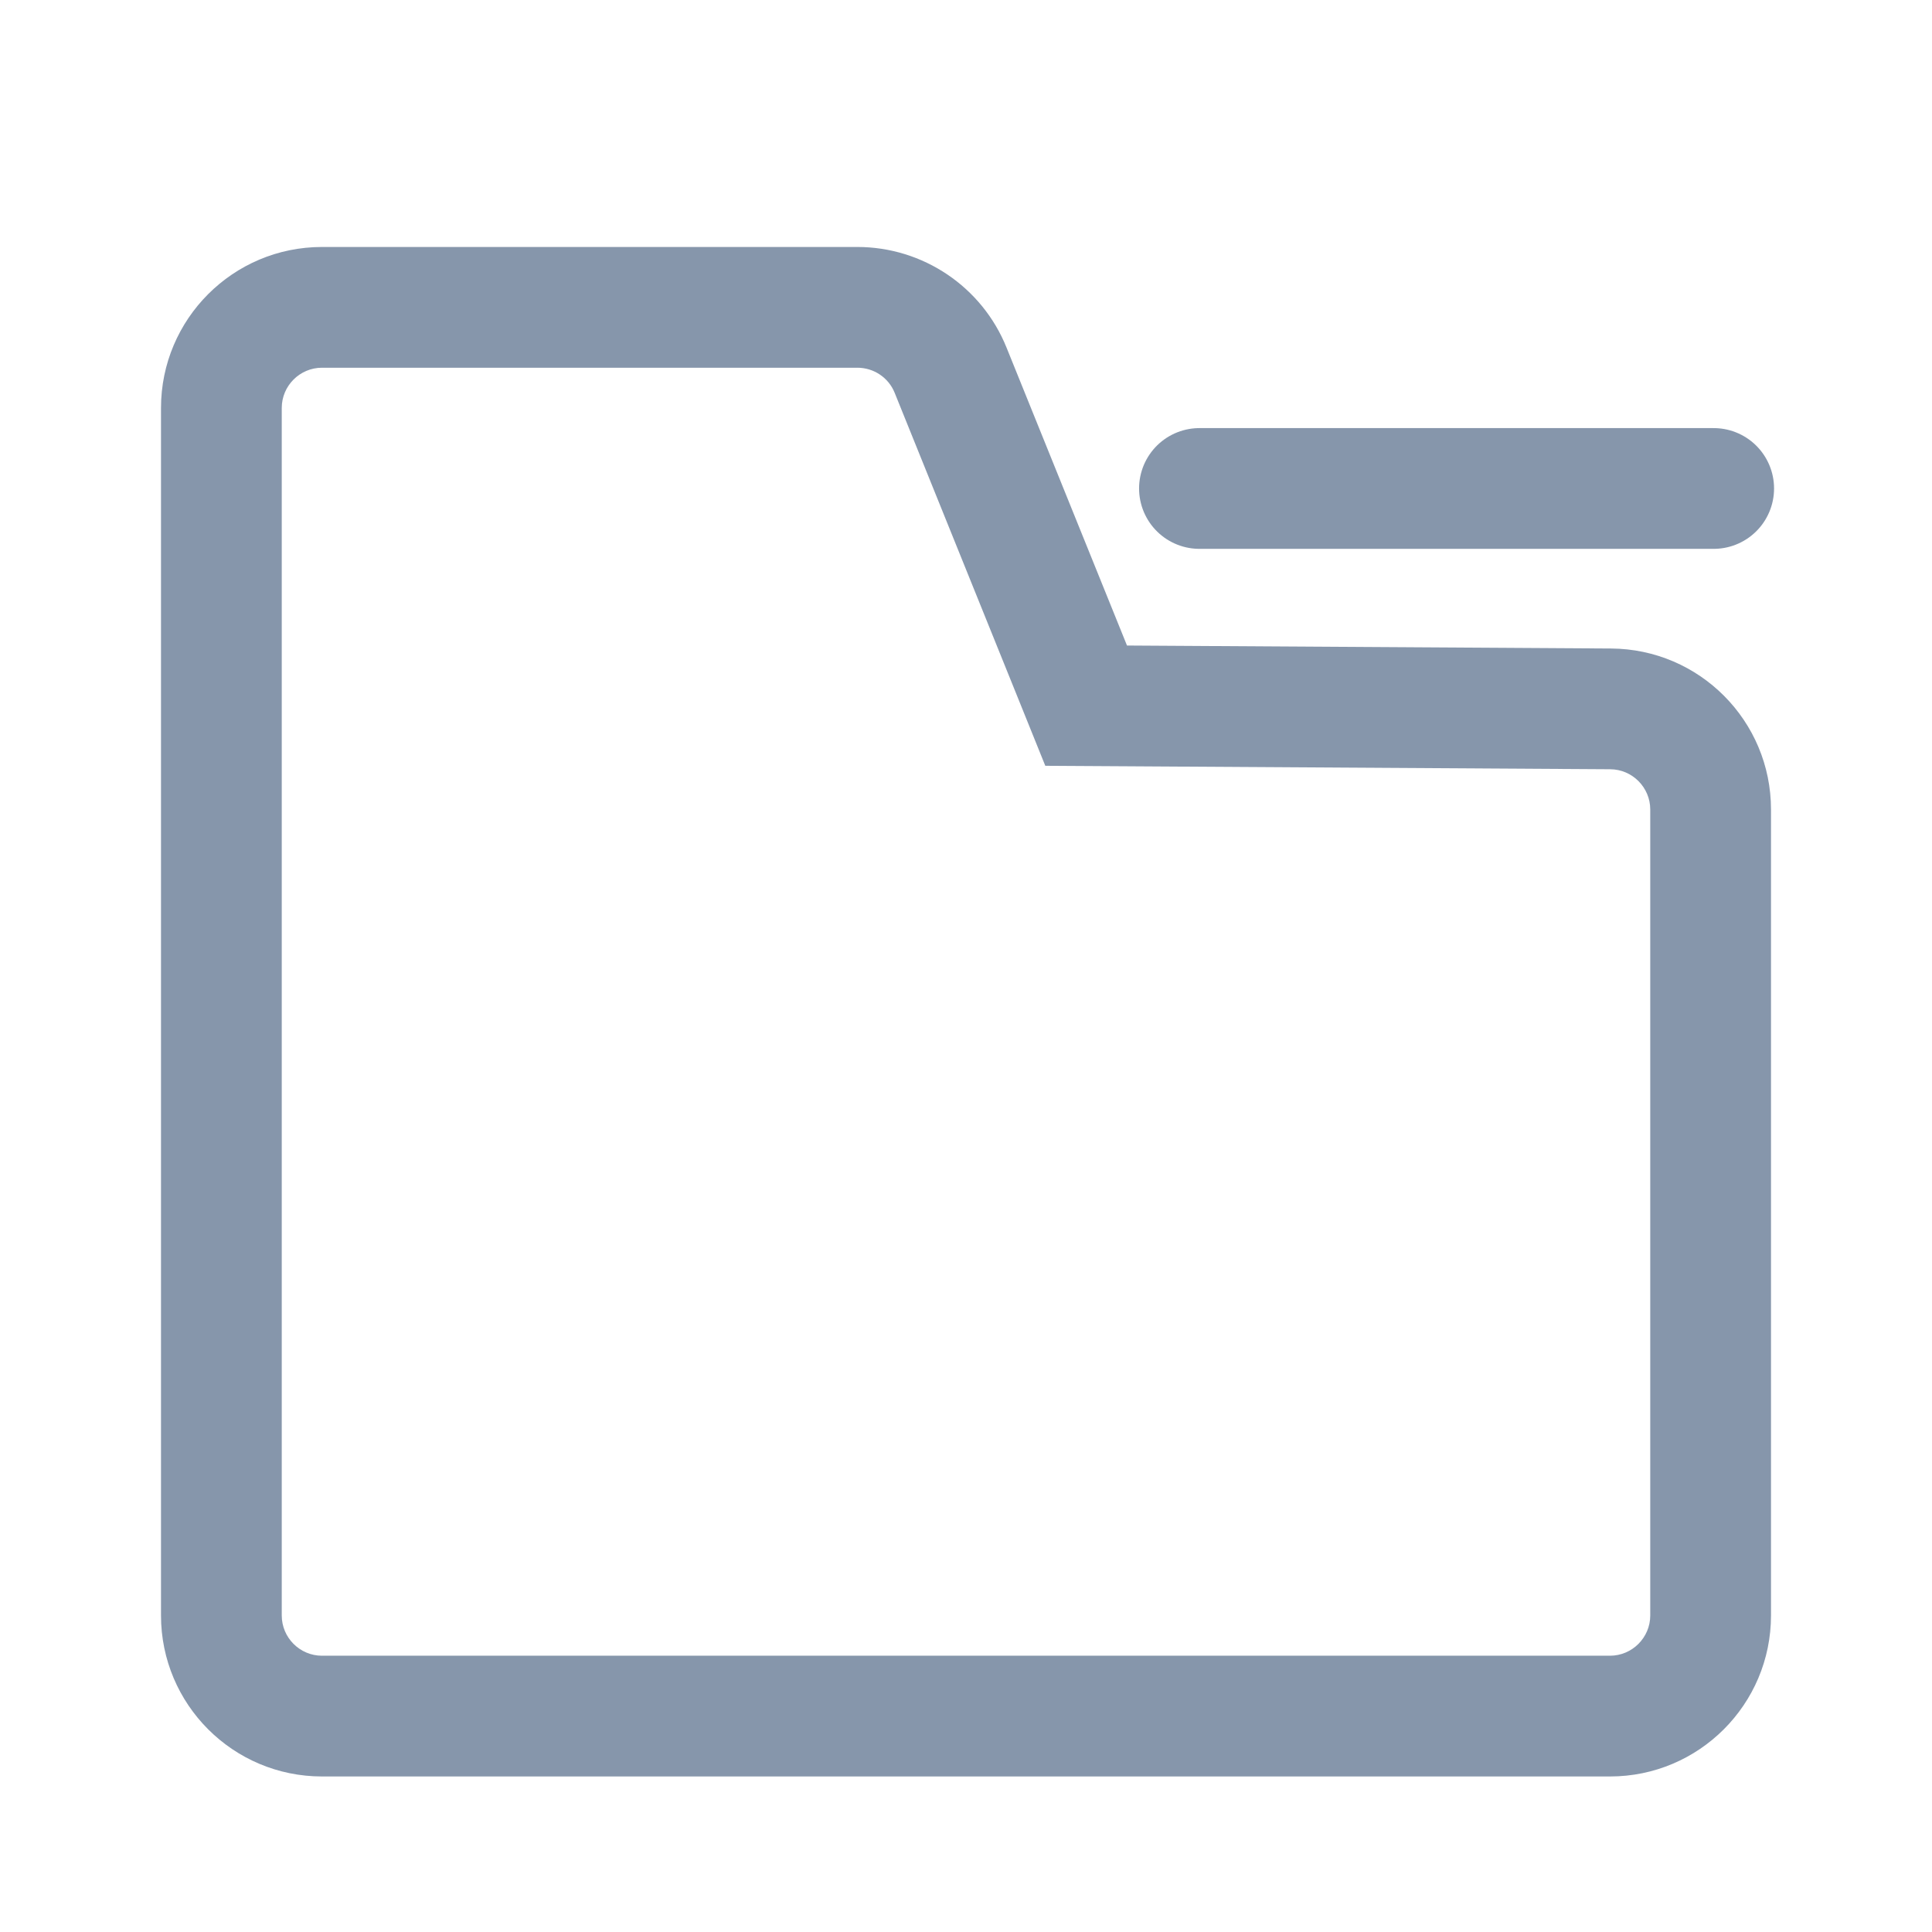 <svg xmlns="http://www.w3.org/2000/svg" width="24" height="24" viewBox="0 0 24 24">
    <g fill="none" fill-rule="evenodd">
        <g>
            <g>
                <path fill="#8696ab" d="M10.65 3.068H4c-1.105 0-2 .896-2 2v15c0 1.104.895 2 2 2h16c1.104 0 2-.896 2-2V10.056c0-1.1-.888-1.994-1.988-2L14 8.019l-1.496-3.7c-.304-.756-1.039-1.251-1.854-1.251m0 1.5c.205 0 .388.123.464.312l1.495 3.701.376.932 1.006.006 6.012.037c.274.001.497.226.497.5v10.012c0 .275-.225.5-.5.5H4c-.276 0-.5-.225-.5-.5v-15c0-.275.224-.5.5-.5h6.65" transform="translate(-26 -495) translate(26 495)"/>
                <path stroke="#8696ab" stroke-linecap="round" stroke-width="1.5" d="M14.9 6.068h6.388" transform="translate(-26 -495) translate(26 495)"/>
            </g>
        </g>
    </g>
</svg>
